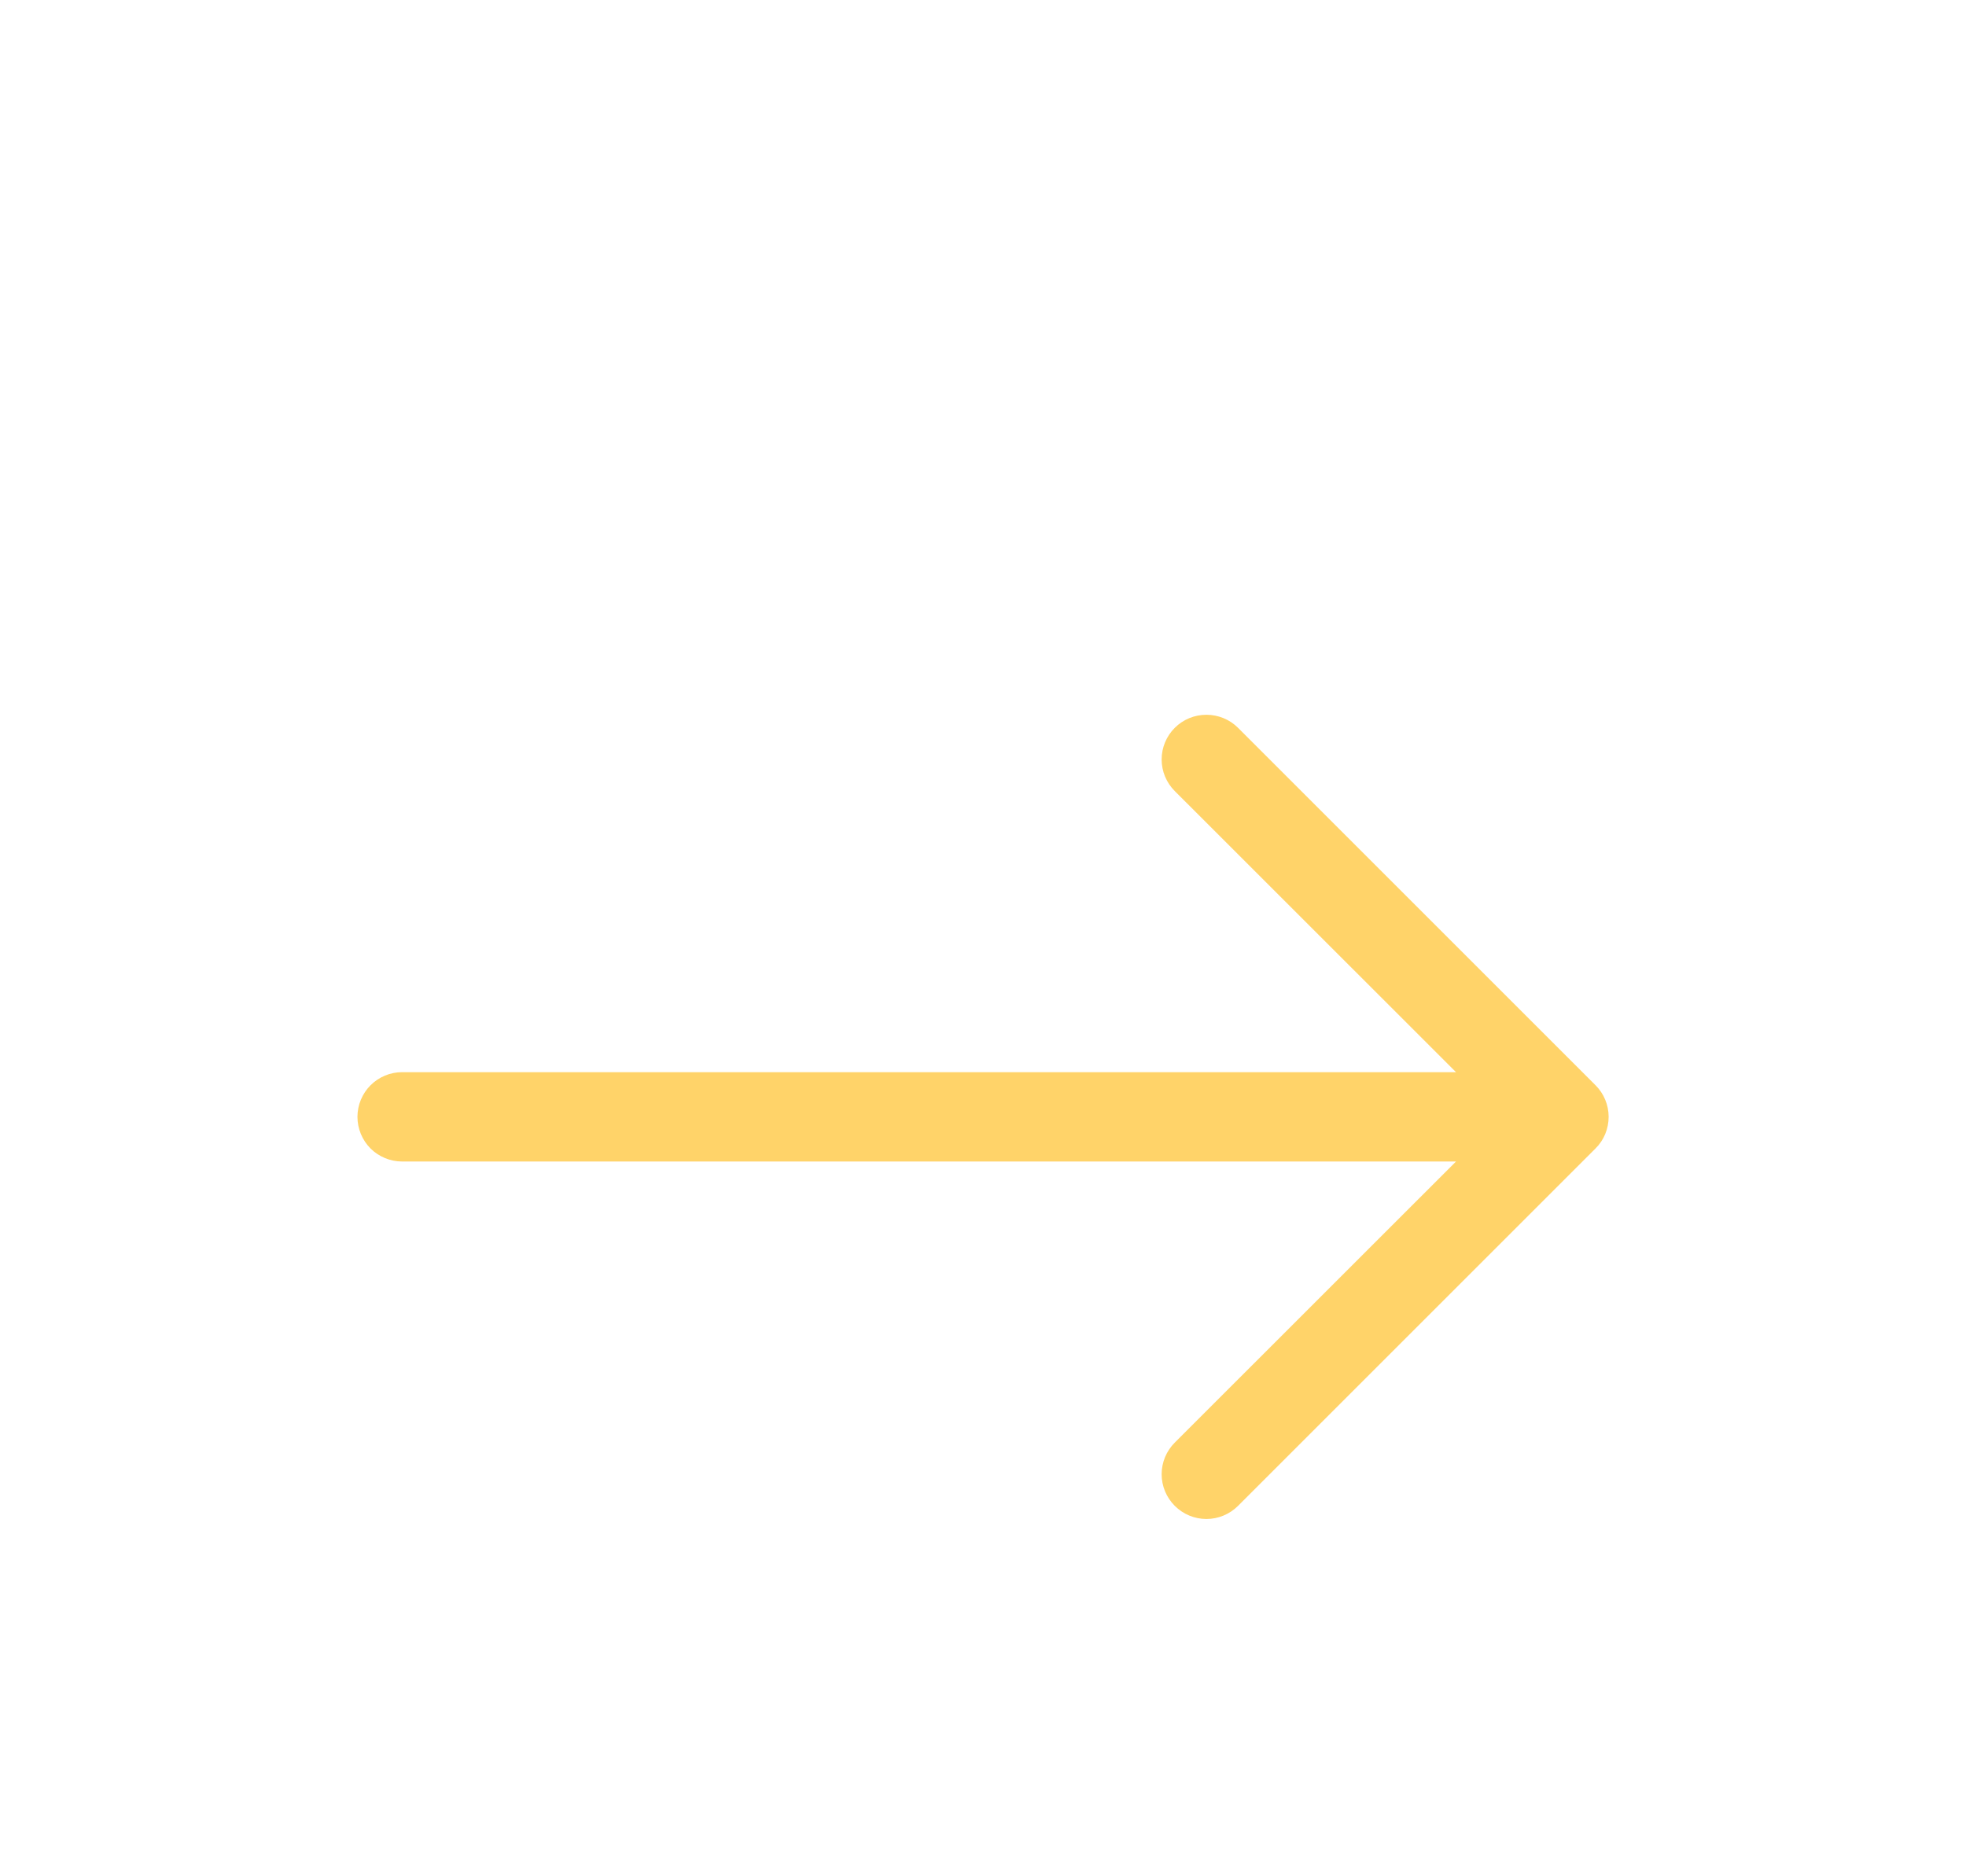 <svg width="22" height="21" viewBox="0 0 22 21" fill="none" xmlns="http://www.w3.org/2000/svg">
<g filter="url(#filter0_d_301_526)">
<path fill-rule="evenodd" clip-rule="evenodd" d="M4 8.5C4 8.368 4.053 8.24 4.146 8.147C4.24 8.053 4.367 8 4.5 8H16.293L13.146 4.854C13.052 4.76 12.999 4.633 12.999 4.5C12.999 4.367 13.052 4.24 13.146 4.146C13.24 4.052 13.367 4 13.5 4C13.633 4 13.76 4.052 13.854 4.146L17.854 8.146C17.901 8.193 17.938 8.248 17.963 8.309C17.988 8.369 18.001 8.434 18.001 8.5C18.001 8.566 17.988 8.631 17.963 8.692C17.938 8.753 17.901 8.808 17.854 8.854L13.854 12.854C13.76 12.948 13.633 13.001 13.5 13.001C13.367 13.001 13.24 12.948 13.146 12.854C13.052 12.76 12.999 12.633 12.999 12.5C12.999 12.367 13.052 12.24 13.146 12.146L16.293 9H4.5C4.367 9 4.24 8.947 4.146 8.854C4.053 8.76 4 8.633 4 8.5Z" fill="#FFD369"/>
</g>
<defs>
<filter id="filter0_d_301_526" x="-1" y="0.5" width="24" height="24" filterUnits="userSpaceOnUse" color-interpolation-filters="sRGB">
<feFlood flood-opacity="0" result="BackgroundImageFix"/>
<feColorMatrix in="SourceAlpha" type="matrix" values="0 0 0 0 0 0 0 0 0 0 0 0 0 0 0 0 0 0 127 0" result="hardAlpha"/>
<feOffset dy="4"/>
<feGaussianBlur stdDeviation="2"/>
<feComposite in2="hardAlpha" operator="out"/>
<feColorMatrix type="matrix" values="0 0 0 0 0 0 0 0 0 0 0 0 0 0 0 0 0 0 0.25 0"/>
<feBlend mode="normal" in2="BackgroundImageFix" result="effect1_dropShadow_301_526"/>
<feBlend mode="normal" in="SourceGraphic" in2="effect1_dropShadow_301_526" result="shape"/>
</filter>
</defs>
</svg>
